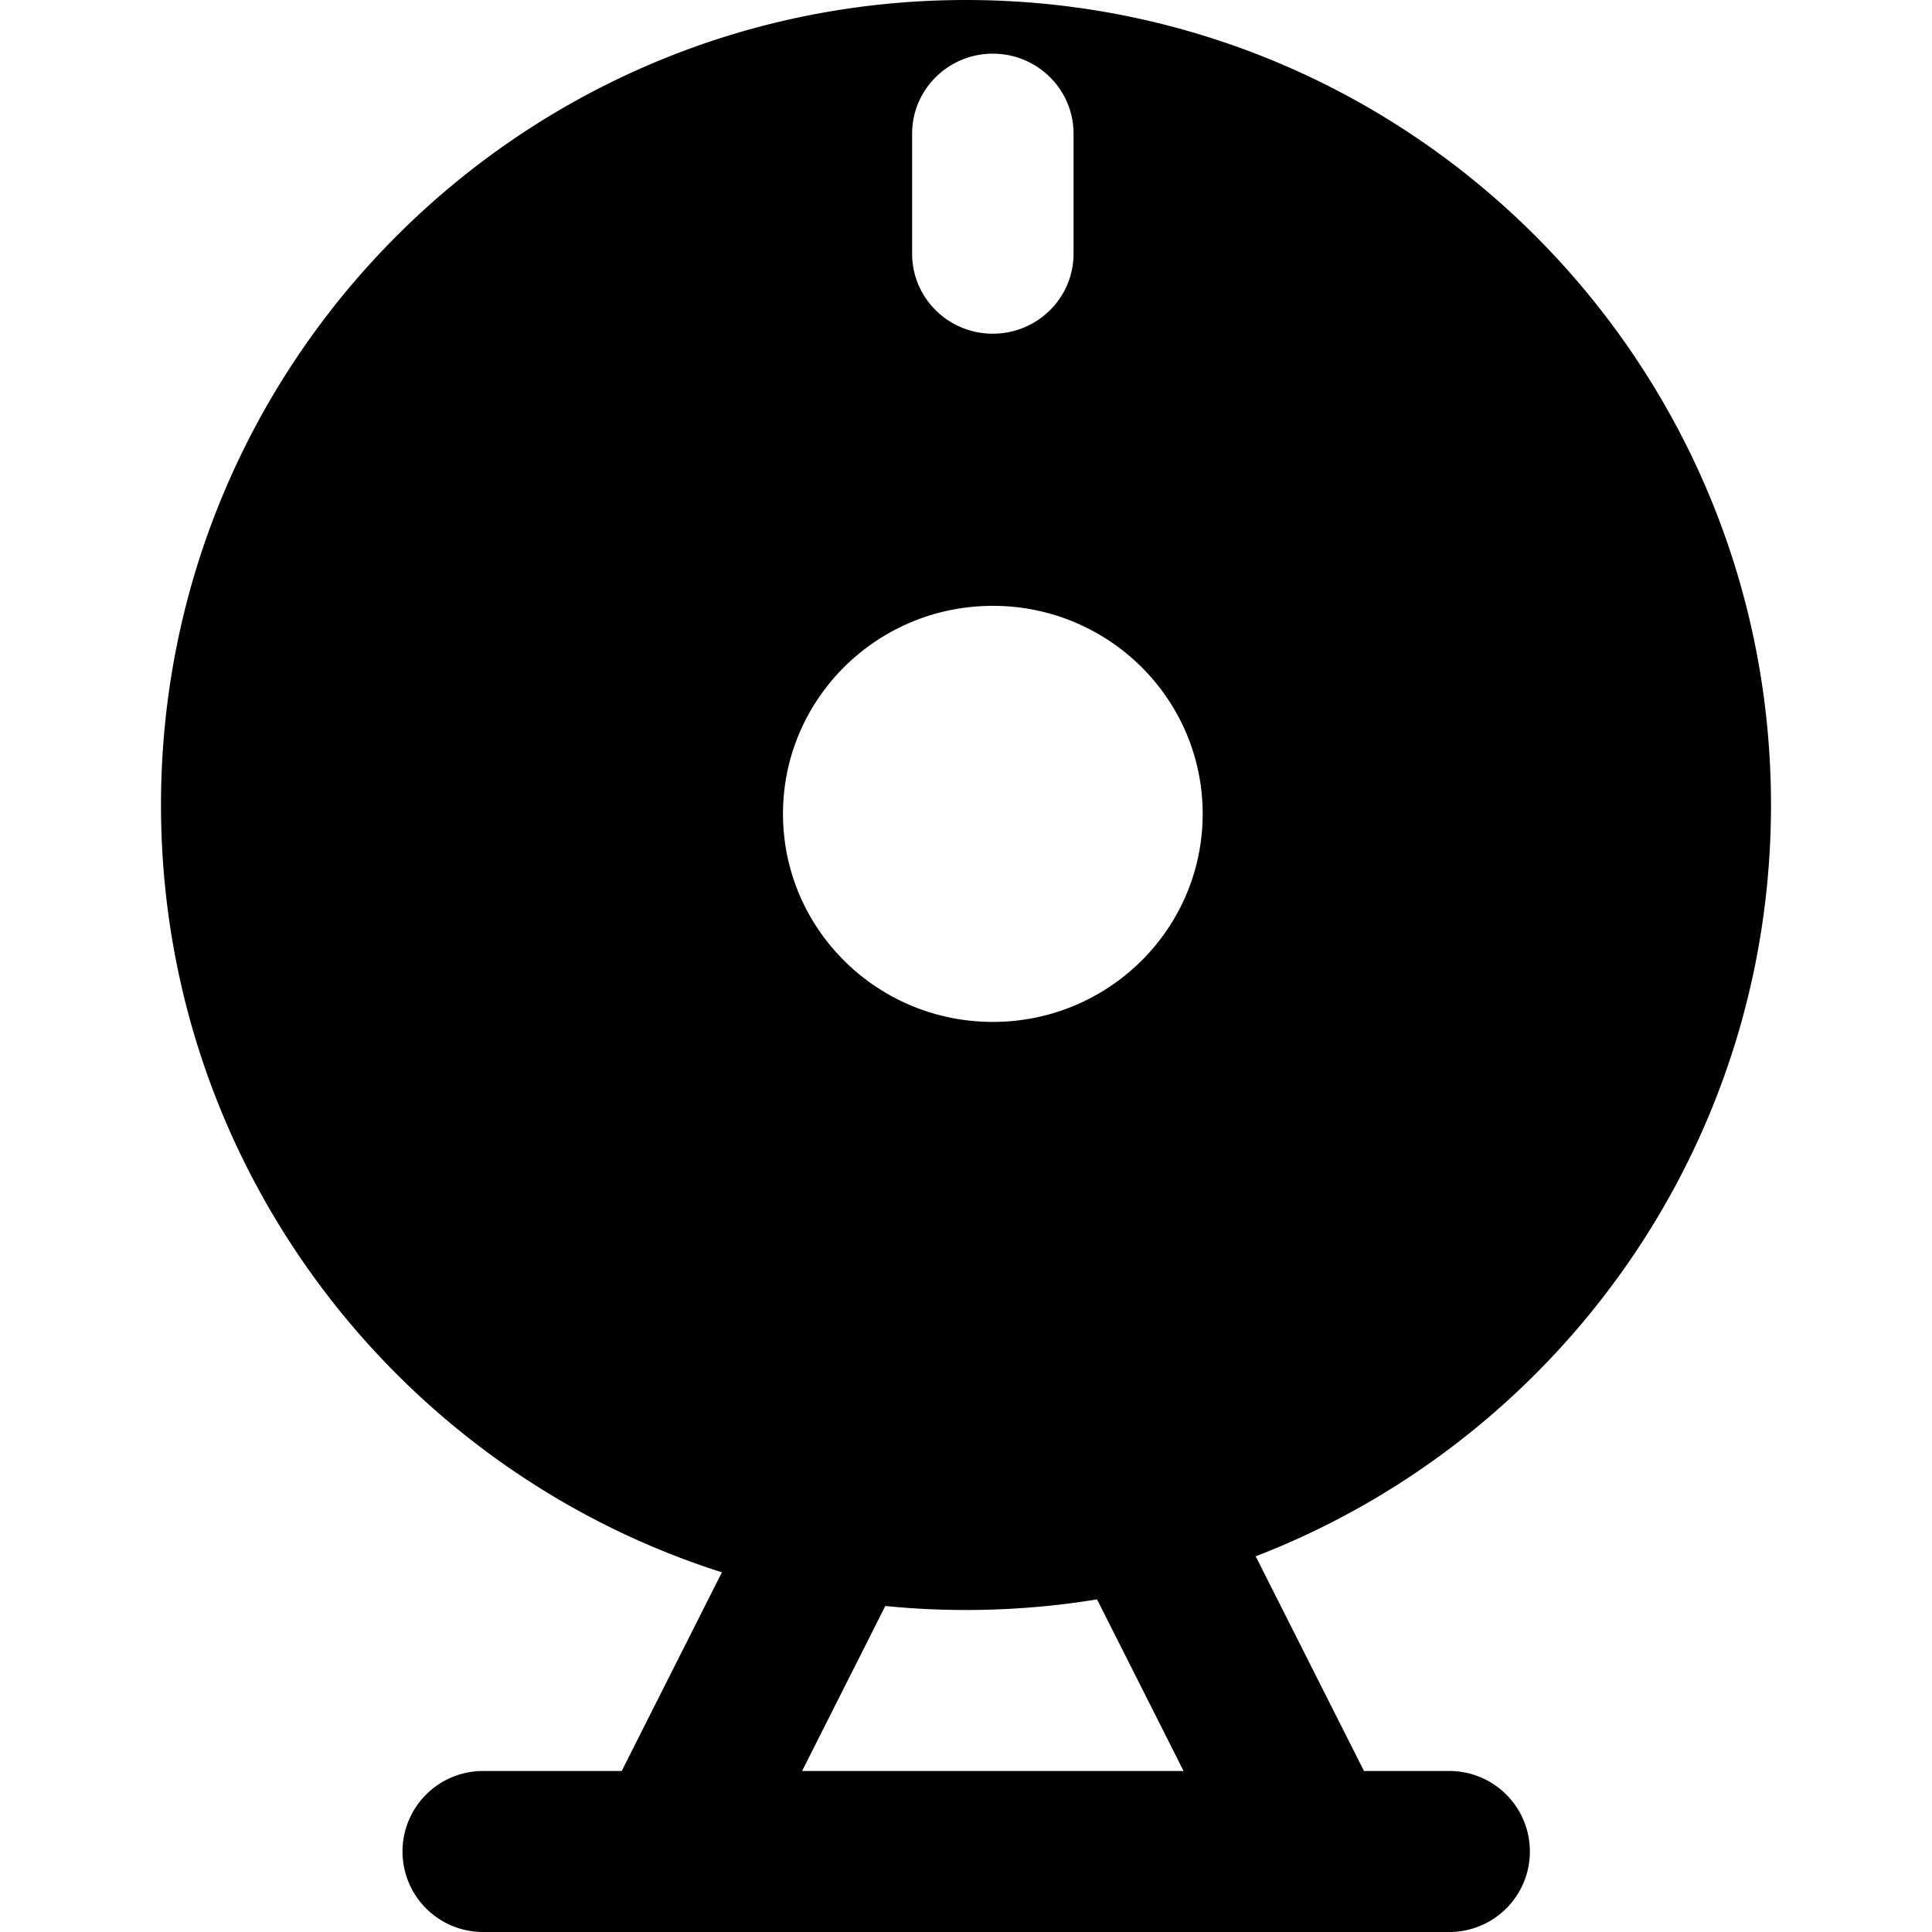 <?xml version="1.0" standalone="no"?><!DOCTYPE svg PUBLIC "-//W3C//DTD SVG 1.1//EN" "http://www.w3.org/Graphics/SVG/1.1/DTD/svg11.dtd"><svg t="1577242360681" class="icon" viewBox="0 0 1024 1024" version="1.1" xmlns="http://www.w3.org/2000/svg" p-id="8376" xmlns:xlink="http://www.w3.org/1999/xlink" width="200" height="200"><defs><style type="text/css"></style></defs><path d="M85.334 426.666C85.334 191.032 276.367 0 512 0c235.662 0 426.666 191.032 426.666 426.666 0 235.662-191.004 426.666-426.666 426.666-235.633 0-426.666-191.004-426.666-426.666z m440.888-105.557c-61.44 0-111.218 49.351-111.218 110.25 0 60.928 49.778 110.279 111.218 110.279s111.218-49.351 111.217-110.279c0-60.871-49.778-110.25-111.217-110.25zM526.222 28.444c-23.609 0-42.78 19.001-42.78 42.411v63.63c0 23.41 19.143 42.382 42.78 42.382 23.609 0 42.78-18.972 42.78-42.382V70.826C569.003 47.445 549.859 28.444 526.222 28.444z m-312.888 952.887A42.667 42.667 0 0 1 256.001 938.664h511.999a42.667 42.667 0 1 1 0 85.333H256.001a42.667 42.667 0 0 1-42.667-42.667z" p-id="8377"></path><path d="M459.776 775.166a42.24 42.24 0 0 1 19.115 56.889l-85.561 169.642a42.951 42.951 0 0 1-56.775 17.806 42.24 42.24 0 0 1-19.712-55.723l85.561-169.642a42.951 42.951 0 0 1 57.372-18.972z m132.892 0a42.24 42.24 0 0 0-19.115 56.889l85.561 169.642a42.951 42.951 0 0 0 56.775 17.806 42.24 42.24 0 0 0 19.712-55.723l-85.561-169.642a42.951 42.951 0 0 0-57.372-18.972z" p-id="8378"></path></svg>

